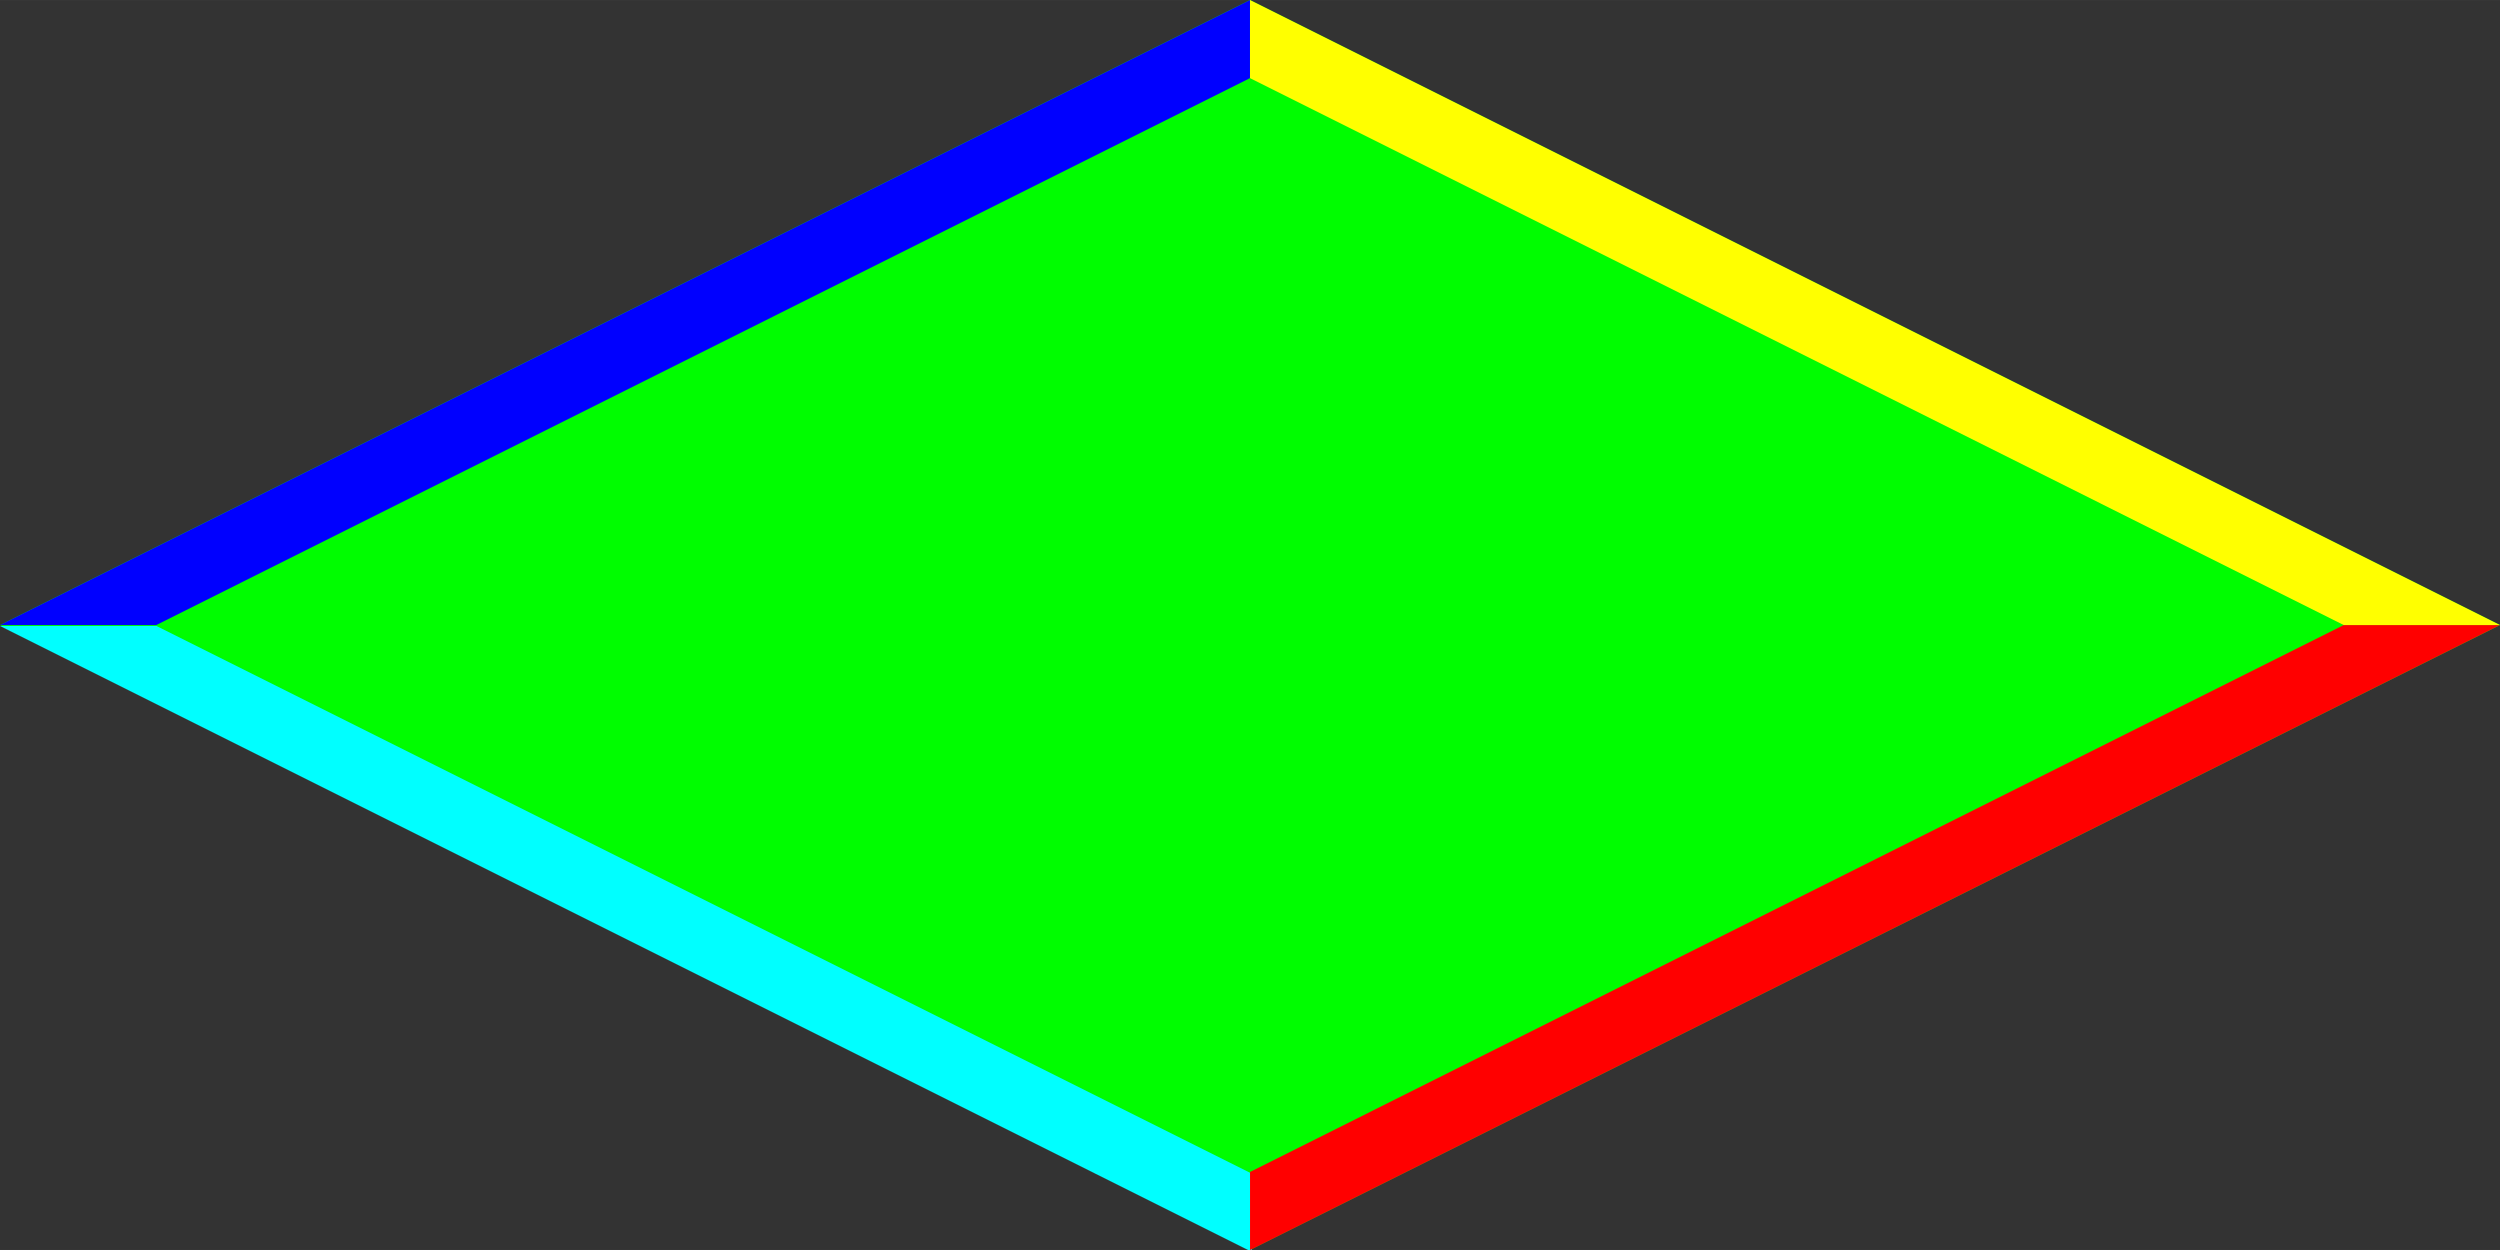 <?xml version="1.0" encoding="UTF-8" standalone="no"?>
<svg
   xmlns:dc="http://purl.org/dc/elements/1.1/"
   xmlns:cc="http://creativecommons.org/ns#"
   xmlns:rdf="http://www.w3.org/1999/02/22-rdf-syntax-ns#"
   xmlns:svg="http://www.w3.org/2000/svg"
   xmlns="http://www.w3.org/2000/svg"
   xmlns:sodipodi="http://sodipodi.sourceforge.net/DTD/sodipodi-0.dtd"
   xmlns:inkscape="http://www.inkscape.org/namespaces/inkscape"
   width="128"
   height="64"
   viewBox="0 0 33.867 16.933"
   version="1.1"
   id="svg8"
   inkscape:version="1.0.2 (1.0.2+r75+1)"
   sodipodi:docname="tile.svg">
  <rect x="0" y="0" width="33.867" height="16.933" fill="#333333" stroke="none"/>
  <defs
     id="defs2" />
  <sodipodi:namedview
     id="base"
     pagecolor="#ffffff"
     bordercolor="#666666"
     borderopacity="1.0"
     inkscape:pageopacity="0.0"
     inkscape:pageshadow="2"
     inkscape:zoom="5.6"
     inkscape:cx="34.785895"
     inkscape:cy="28.868172"
     inkscape:document-units="px"
     inkscape:current-layer="layer1"
     inkscape:document-rotation="0"
     showgrid="true"
     units="px"
     inkscape:window-width="1920"
     inkscape:window-height="1015"
     inkscape:window-x="0"
     inkscape:window-y="0"
     inkscape:window-maximized="1"
     showguides="true"
     inkscape:guide-bbox="true"
     inkscape:snap-page="true"
     inkscape:snap-grids="true">
    <sodipodi:guide
       position="9.922,8.467"
       orientation="0,1"
       id="guide851"
       inkscape:label=""
       inkscape:locked="false"
       inkscape:color="rgb(0,0,255)" />
    <sodipodi:guide
       position="16.933,3.421"
       orientation="-1,0"
       id="guide853"
       inkscape:label=""
       inkscape:locked="false"
       inkscape:color="rgb(0,0,255)" />
    <inkscape:grid
       type="xygrid"
       id="grid855"
       spacingx="0.529"
       spacingy="0.529"
       empspacing="4" />
  </sodipodi:namedview>
  <g
     inkscape:label="Warstwa 1"
     inkscape:groupmode="layer"
     id="layer1">
    <path
       style="fill:#00fd00;stroke:none;stroke-width:0.265px;stroke-linecap:butt;stroke-linejoin:miter;stroke-opacity:1;fill-opacity:1"
       d="M 0,8.467 16.933,0 33.867,8.467 16.933,16.933 Z"
       id="path857"
       inkscape:export-filename="/home/lukasz/Projekty/Manage/assets/tile.png"
       inkscape:export-xdpi="96"
       inkscape:export-ydpi="96" />
    <path
       id="path859"
       style="fill:#00ffff;fill-opacity:1;stroke:none;stroke-width:1px;stroke-linecap:butt;stroke-linejoin:miter;stroke-opacity:1"
       d="M 8,32 0,32 l 64,32 -3e-6,-4 z"
       transform="scale(0.265)"
       sodipodi:nodetypes="ccccc"
       inkscape:export-filename="/home/lukasz/Projekty/Manage/assets/tile.png"
       inkscape:export-xdpi="96"
       inkscape:export-ydpi="96" />
    <path
       id="path864"
       style="fill:#ff0000;fill-opacity:1;stroke:none;stroke-width:0.265px;stroke-linecap:butt;stroke-linejoin:miter;stroke-opacity:1"
       d="m 31.75,8.467 2.117,3e-7 -16.933,8.467 1e-6,-1.058 z"
       sodipodi:nodetypes="ccccc"
       inkscape:export-filename="/home/lukasz/Projekty/Manage/assets/tile.png"
       inkscape:export-xdpi="96"
       inkscape:export-ydpi="96" />
    <path
       id="path866"
       style="fill:#ffff00;fill-opacity:1;stroke:none;stroke-width:0.265px;stroke-linecap:butt;stroke-linejoin:miter;stroke-opacity:1"
       d="m 31.75,8.467 h 2.117 L 16.933,4.9999999e-7 16.933,1.058 Z"
       sodipodi:nodetypes="ccccc"
       inkscape:export-filename="/home/lukasz/Projekty/Manage/assets/tile.png"
       inkscape:export-xdpi="96"
       inkscape:export-ydpi="96" />
    <path
       id="path868"
       style="fill:#0000ff;fill-opacity:1;stroke:none;stroke-width:0.265px;stroke-linecap:butt;stroke-linejoin:miter;stroke-opacity:1"
       d="M 2.117,8.467 H -10e-7 L 16.933,0 l -1e-6,1.058 z"
       sodipodi:nodetypes="ccccc"
       inkscape:export-filename="/home/lukasz/Projekty/Manage/assets/tile.png"
       inkscape:export-xdpi="96"
       inkscape:export-ydpi="96" />
  </g>
</svg>
